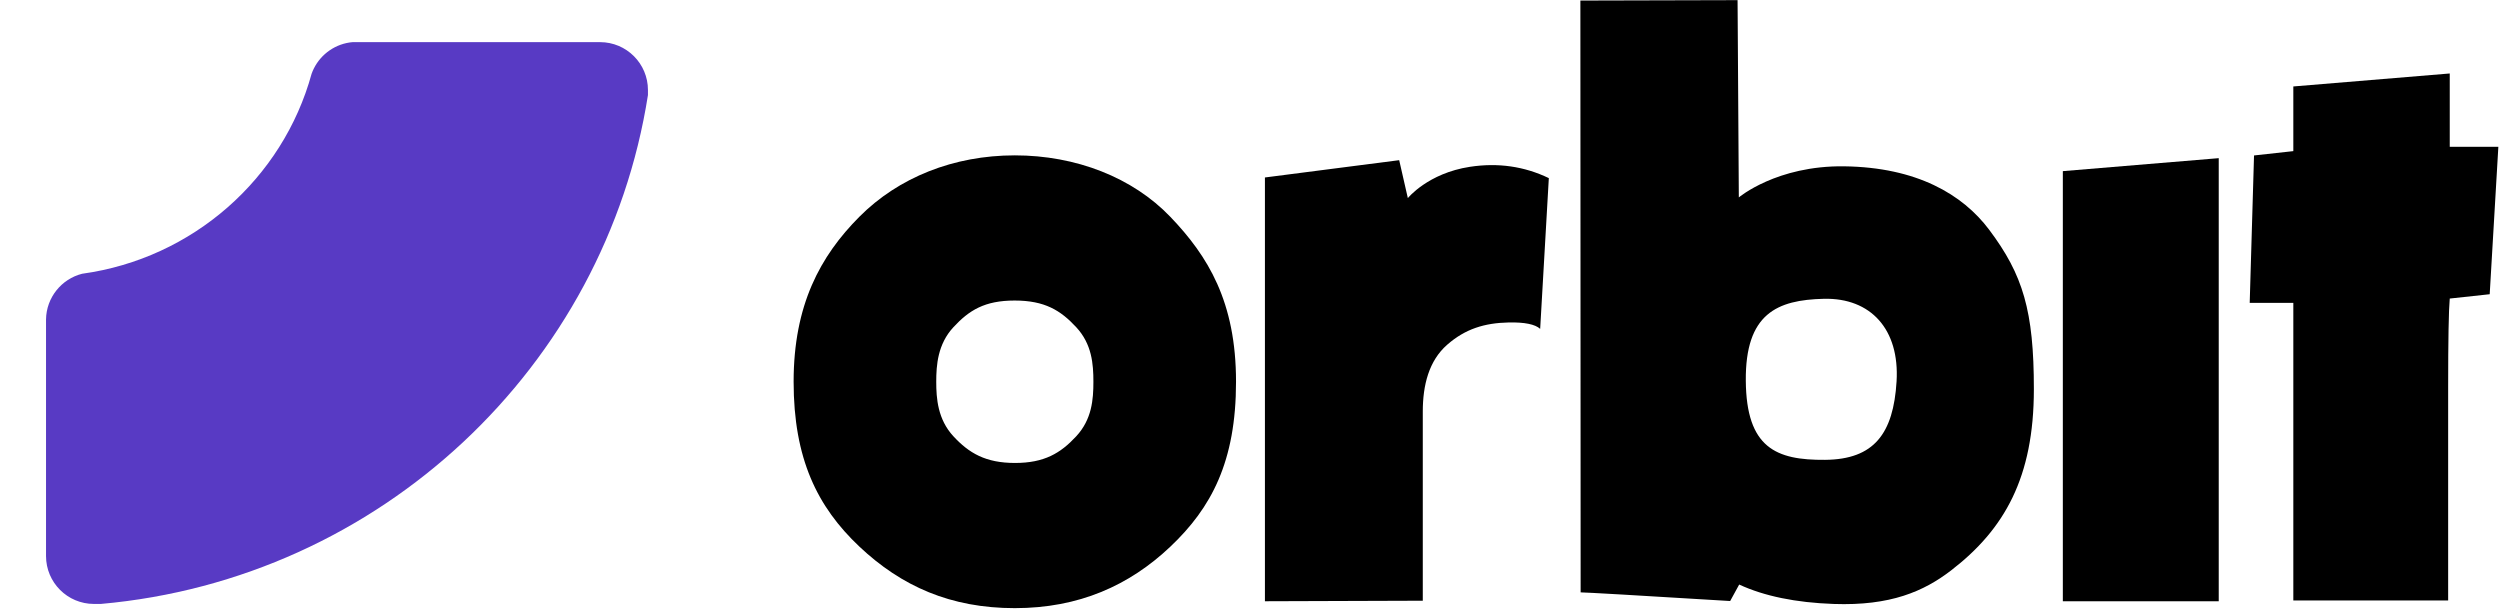 <?xml version="1.0" encoding="UTF-8"?>
<svg width="578px" height="141px" viewBox="0 0 578 141" version="1.1" xmlns="http://www.w3.org/2000/svg" xmlns:xlink="http://www.w3.org/1999/xlink">
    <!-- Generator: Sketch 46.2 (44496) - http://www.bohemiancoding.com/sketch -->
    <title>orbit</title>
    <desc>Created with Sketch.</desc>
    <defs></defs>
    <g id="Page-1" stroke="none" stroke-width="1" fill="none" fill-rule="evenodd">
        <g id="Group-3" transform="translate(177, 34)"></g>
        <g id="orbit" transform="translate(10, 0)">
            <g id="Group-5" transform="translate(173, 0)" fill="#000000">
                <path d="M142.493,45.8 C142.493,45.8 147.132,40.052 156.849,38.567 C163.327,37.577 169.406,38.448 175.088,41.181 L173.088,76.032 C171.915,74.967 169.48,74.475 165.783,74.554 C160.238,74.673 155.765,76.032 151.566,79.722 C147.368,83.413 145.948,89.02 145.948,95.146 C145.948,101.272 145.948,105.209 145.948,115.235 L145.948,138.885 L109.45,139.008 L109.45,41.032 L140.493,37.032 C141.826,42.877 142.493,45.8 142.493,45.8 Z" id="Path"></path>
                <polygon id="Path" points="293.928 139.008 293.928 41.805 293.928 39.567 329.971 36.567 329.971 139.008"></polygon>
                <path d="M347.217,105.032 C347.217,98.365 347.217,86.696 347.217,70.025 L337.132,70.025 L338.132,35.941 L347.217,34.941 L347.217,19.988 L383.381,16.988 L383.381,33.941 L394.619,33.941 L392.619,68.025 L383.381,69.025 C383.136,71.743 383.013,78.591 383.013,89.567 C383.013,97.844 383.013,114.263 383.013,138.825 L347.217,138.825 C347.217,128.604 347.217,117.34 347.217,105.032 Z" id="Path"></path>
                <path d="M218.724,0.032 C218.737,1.909 218.747,3.318 218.754,4.256 C218.812,12.564 218.9,26.359 219.016,45.641 C219.016,45.641 227.761,38.247 243.365,38.452 C260.133,38.673 270.751,44.929 276.897,53.116 C284.717,63.531 287.235,71.855 287.231,89.985 C287.227,110.39 280.448,122.365 268.106,131.87 C261.793,136.731 254.074,140.101 240.939,139.635 C232.181,139.324 224.902,137.828 219.101,135.147 L217.016,138.956 C195.132,137.622 183.607,136.956 182.443,136.956 C182.443,131.944 182.423,86.334 182.384,0.126 L218.724,0.032 Z M238.963,106.315 C250.29,106.219 254.754,100.256 255.486,88.195 C256.219,76.134 249.507,68.83 238.693,69.082 C227.878,69.333 220.5,72.483 220.629,88.025 C220.757,103.567 227.637,106.411 238.963,106.315 Z" id="Combined-Shape"></path>
                <path d="M15.678,126.361 C5.935,117.166 0.484,106.016 0.484,88.26 C0.484,70.505 6.636,59.219 15.678,50.123 C24.721,41.027 37.499,35.919 51.627,35.919 C65.755,35.919 78.855,41.022 87.576,50.123 C96.297,59.224 102.769,69.769 102.769,88.26 C102.769,106.752 97.05,117.43 87.576,126.397 C78.102,135.365 66.449,140.602 51.627,140.602 C36.805,140.602 25.421,135.555 15.678,126.361 Z M51.67,107.037 C58.447,107.037 62.204,104.781 65.829,100.866 C69.453,96.952 69.795,92.362 69.795,88.26 C69.795,84.158 69.453,79.569 65.829,75.654 C62.204,71.74 58.525,69.484 51.583,69.484 C44.642,69.484 41.05,71.74 37.425,75.654 C33.801,79.569 33.459,84.404 33.459,88.26 C33.459,92.116 33.801,96.952 37.425,100.866 C41.05,104.781 44.894,107.037 51.67,107.037 Z" id="Combined-Shape"></path>
            </g>
            <path d="M139.806,21.972 C129.982,84.716 77.964,133.895 13.314,139.63 L11.717,139.63 C5.6,139.63 0.641,134.671 0.641,128.554 L0.641,117.847 L0.641,73.871 C0.712,68.767 4.235,64.498 8.981,63.293 L8.981,63.293 C34.613,59.757 55.401,41.28 62.041,17.056 C62.187,16.648 62.356,16.251 62.546,15.867 C64.233,12.461 67.622,10.047 71.6,9.735 L116.232,9.735 L116.232,9.743 L128.73,9.743 C134.847,9.743 139.806,14.702 139.806,20.819 L139.806,21.972 Z" id="Oval-Copy" fill="#583AC4"></path>
        </g>
    </g>
</svg>